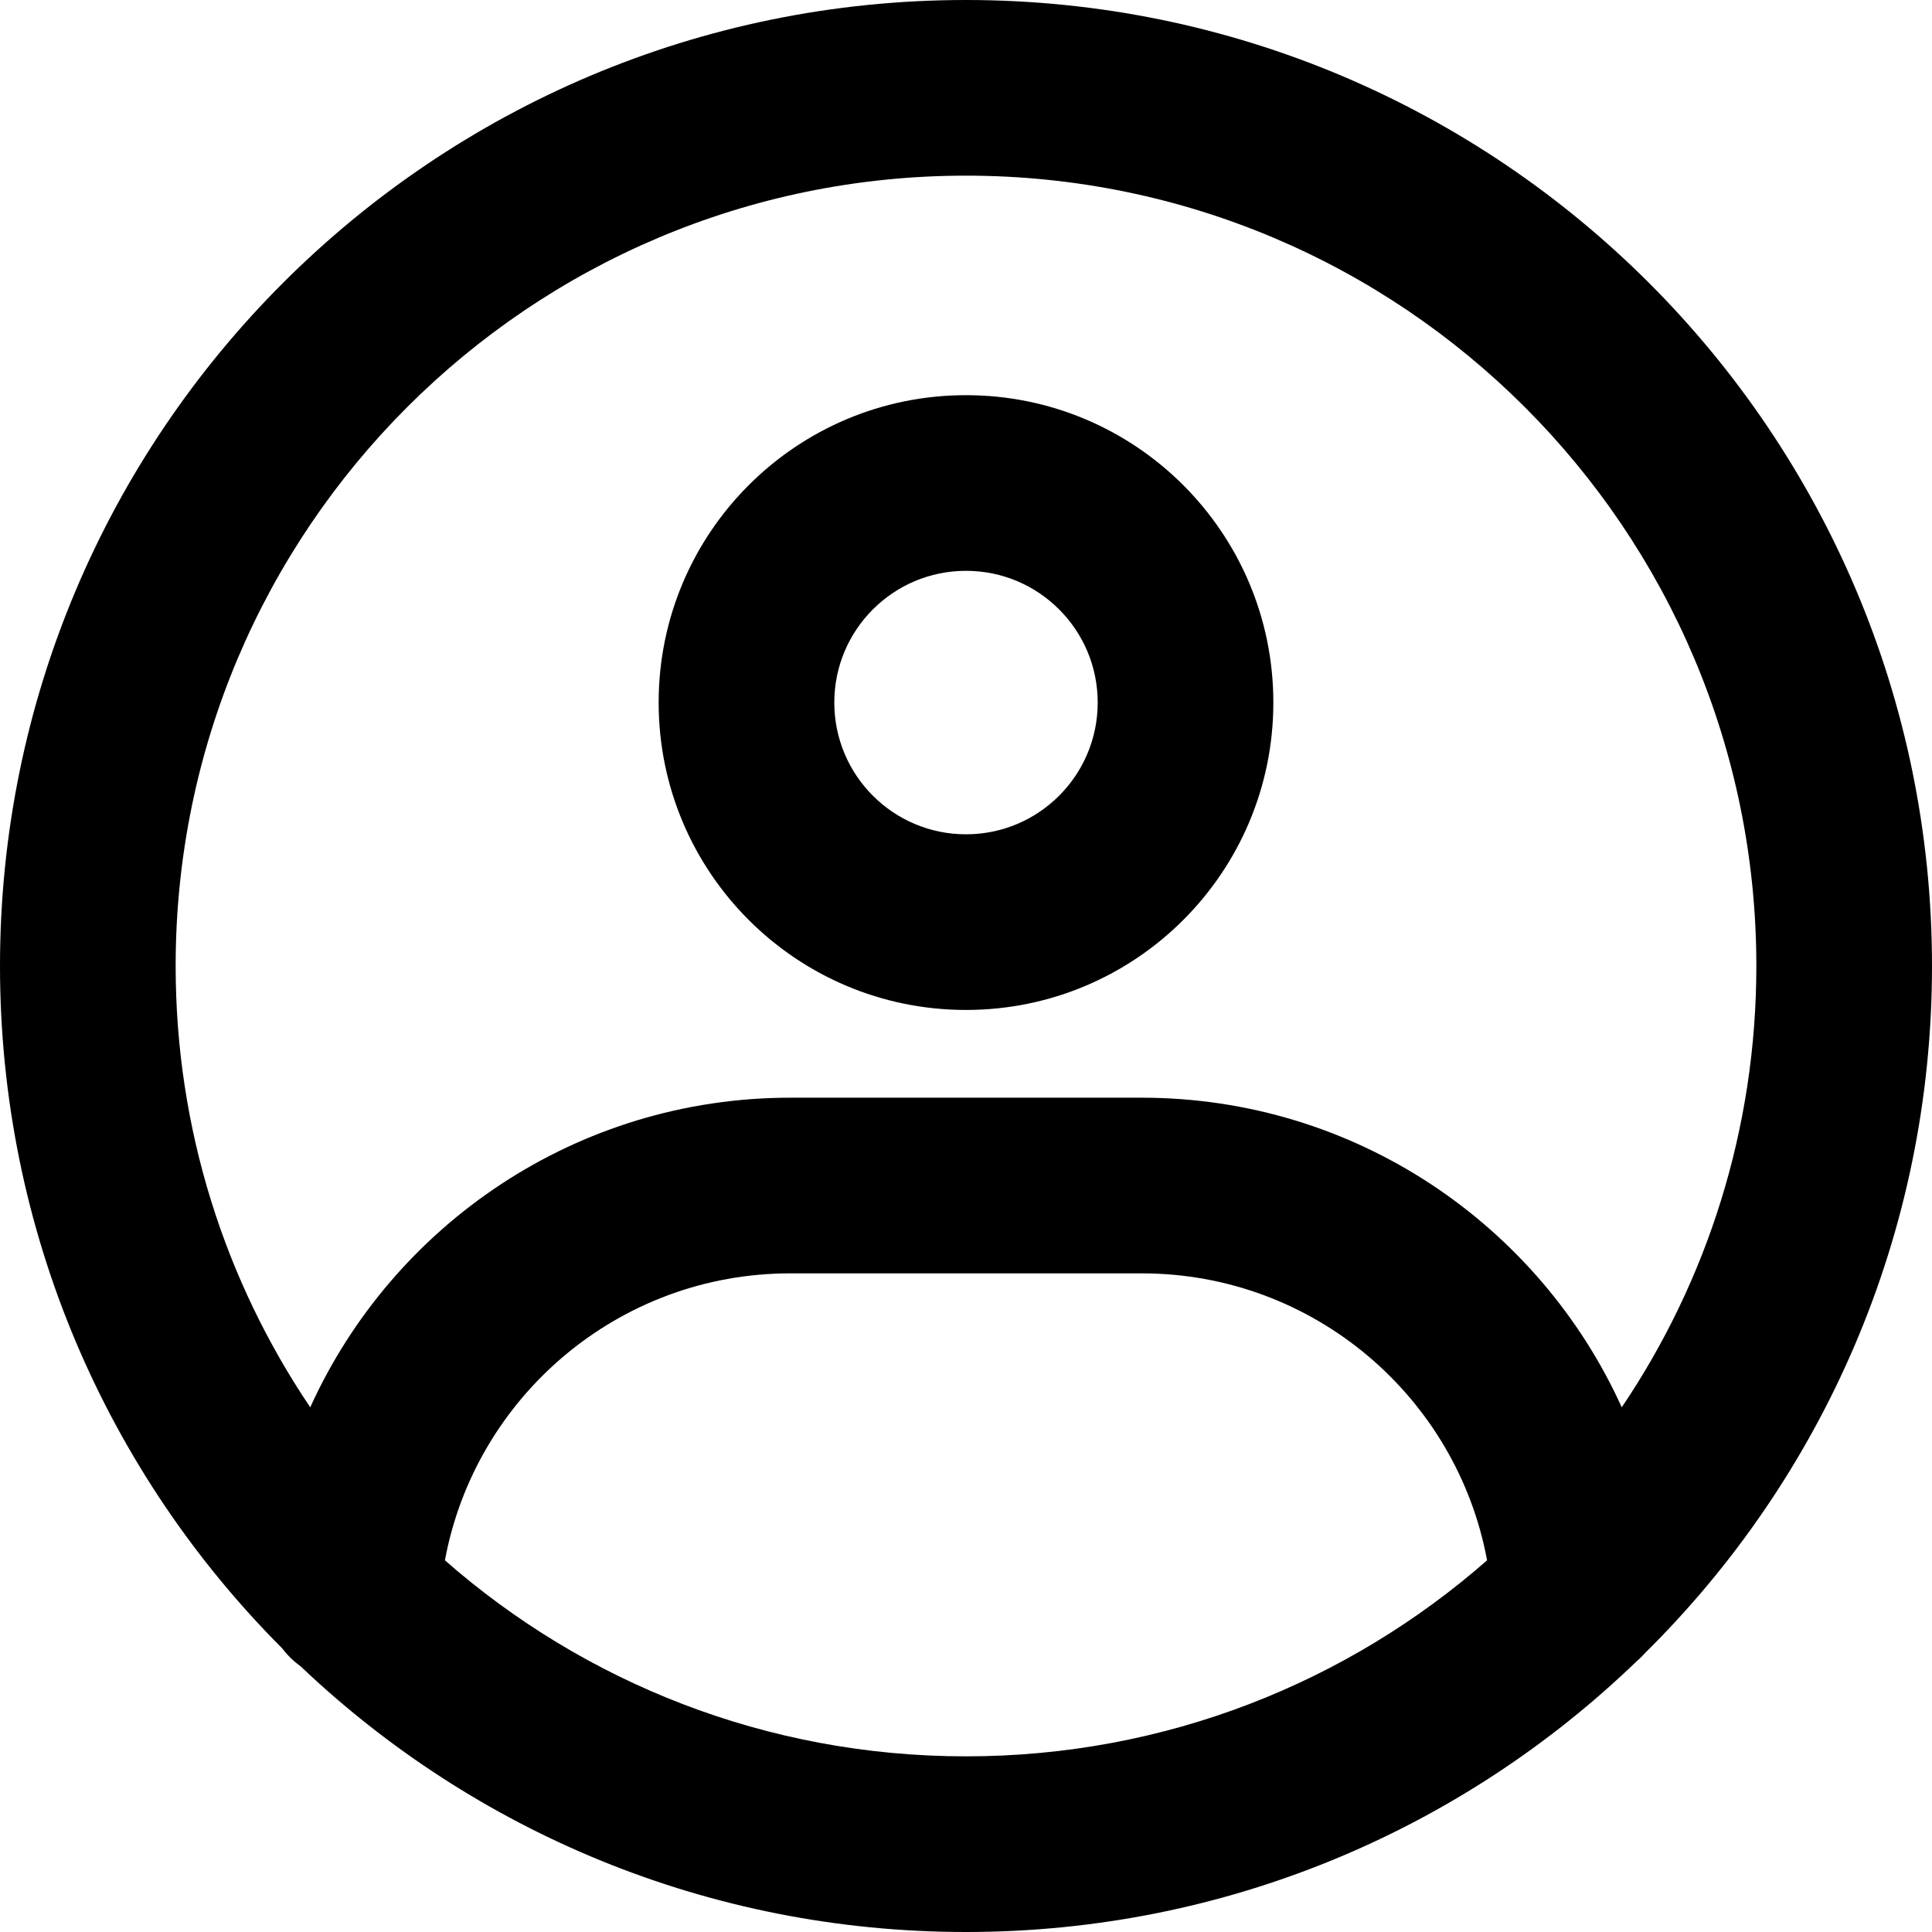 <svg width="24" height="24" viewBox="0 0 24 24" fill="none" xmlns="http://www.w3.org/2000/svg">
<path fill-rule="evenodd" clip-rule="evenodd" d="M8.182 8.727C8.182 6.619 9.891 4.909 12 4.909C14.109 4.909 15.818 6.619 15.818 8.727C15.818 10.836 14.109 12.546 12 12.546C9.891 12.546 8.182 10.836 8.182 8.727ZM12 7.091C11.096 7.091 10.364 7.824 10.364 8.727C10.364 9.631 11.096 10.364 12 10.364C12.904 10.364 13.636 9.631 13.636 8.727C13.636 7.824 12.904 7.091 12 7.091Z" fill="currentColor"/>
<path fill-rule="evenodd" clip-rule="evenodd" d="M0 12C0 5.373 5.373 0 12 0C18.627 0 24 5.373 24 12C24 15.339 22.637 18.359 20.436 20.534C20.404 20.57 20.369 20.605 20.332 20.636C18.173 22.719 15.236 24 12 24C8.798 24 5.889 22.746 3.738 20.703C3.65 20.639 3.572 20.564 3.507 20.478C1.34 18.307 0 15.31 0 12ZM5.527 19.383C7.255 20.899 9.52 21.818 12 21.818C14.48 21.818 16.744 20.899 18.473 19.383C18.098 17.355 16.319 15.818 14.182 15.818H9.818C7.681 15.818 5.902 17.355 5.527 19.383ZM20.146 17.482C19.118 15.214 16.834 13.636 14.182 13.636H9.818C7.166 13.636 4.882 15.214 3.854 17.482C2.798 15.917 2.182 14.03 2.182 12C2.182 6.578 6.578 2.182 12 2.182C17.422 2.182 21.818 6.578 21.818 12C21.818 14.03 21.202 15.917 20.146 17.482Z" fill="currentColor"/>
</svg>
